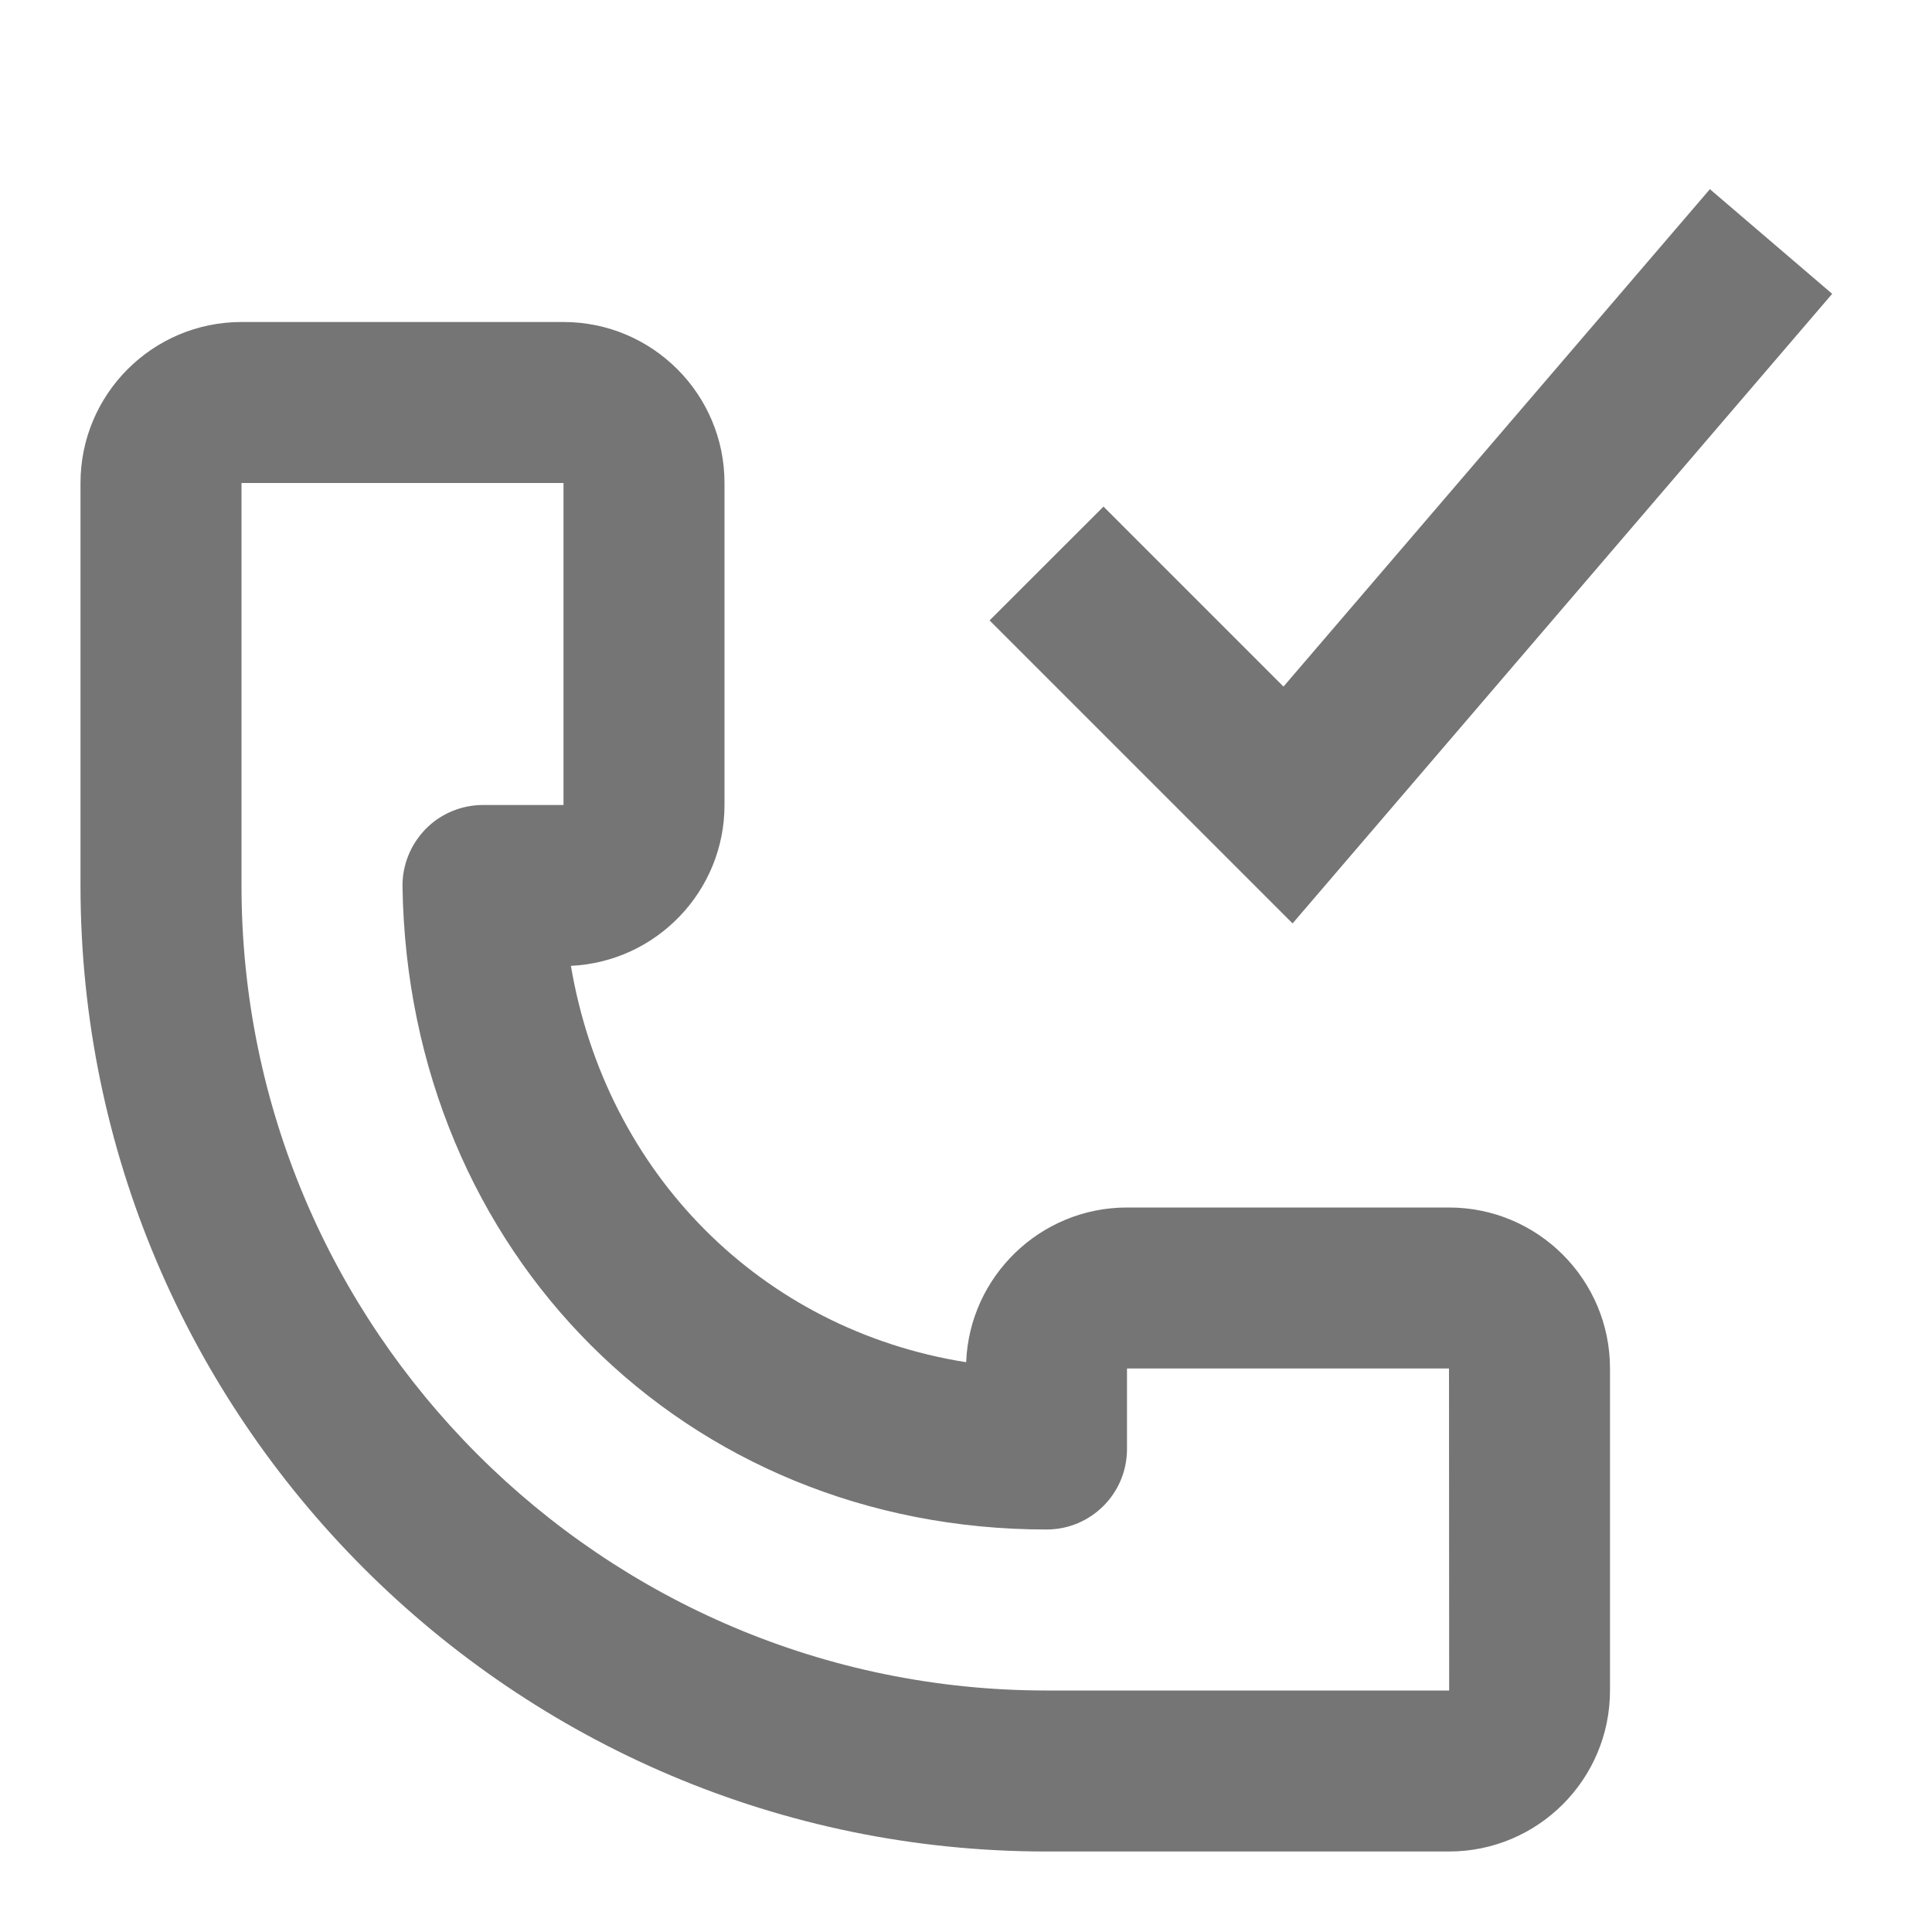 <?xml version="1.0" encoding="iso-8859-1"?>
<!-- Generator: Adobe Illustrator 16.0.0, SVG Export Plug-In . SVG Version: 6.00 Build 0)  -->
<!DOCTYPE svg PUBLIC "-//W3C//DTD SVG 1.1//EN" "http://www.w3.org/Graphics/SVG/1.1/DTD/svg11.dtd">
<svg version="1.1" xmlns="http://www.w3.org/2000/svg" xmlns:xlink="http://www.w3.org/1999/xlink" x="0px" y="0px" width="24px"
	 height="24px" viewBox="0 0 24 24" style="enable-background:new 0 0 24 24;" xml:space="preserve">
<g id="Frame_-_24px">
	<rect style="fill:none;" width="24" height="24"/>
</g>
<g id="Line_Icons">
	<g>
		<g>
			<g>
				<polygon style="fill:#757575;" points="16.057,11.471 12.293,7.707 13.708,6.293 15.944,8.529 21.241,2.35 22.76,3.65 				"/>
			</g>
		</g>
		<g>
			<path style="fill:#757575;" d="M18,23h-5C6.383,23,1,17.617,1,11V6c0-1.104,0.896-2,2-2h4c1.104,0,2,0.896,2,2v4
				c0,1.072-0.848,1.949-1.908,1.998c0.438,2.584,2.367,4.52,4.91,4.924C12.043,15.855,12.924,15,14,15h4c1.104,0,2,0.896,2,2v4
				C20,22.104,19.104,23,18,23z M3,6v5c0,5.514,4.486,10,10,10h5.002L18,17h-4v1c0,0.553-0.447,1-1,1c-4.488,0-7.928-3.433-8-7.984
				c-0.004-0.268,0.1-0.525,0.287-0.717S5.733,10,6,10h1V6H3z"/>
		</g>
	</g>
</g>
</svg>
